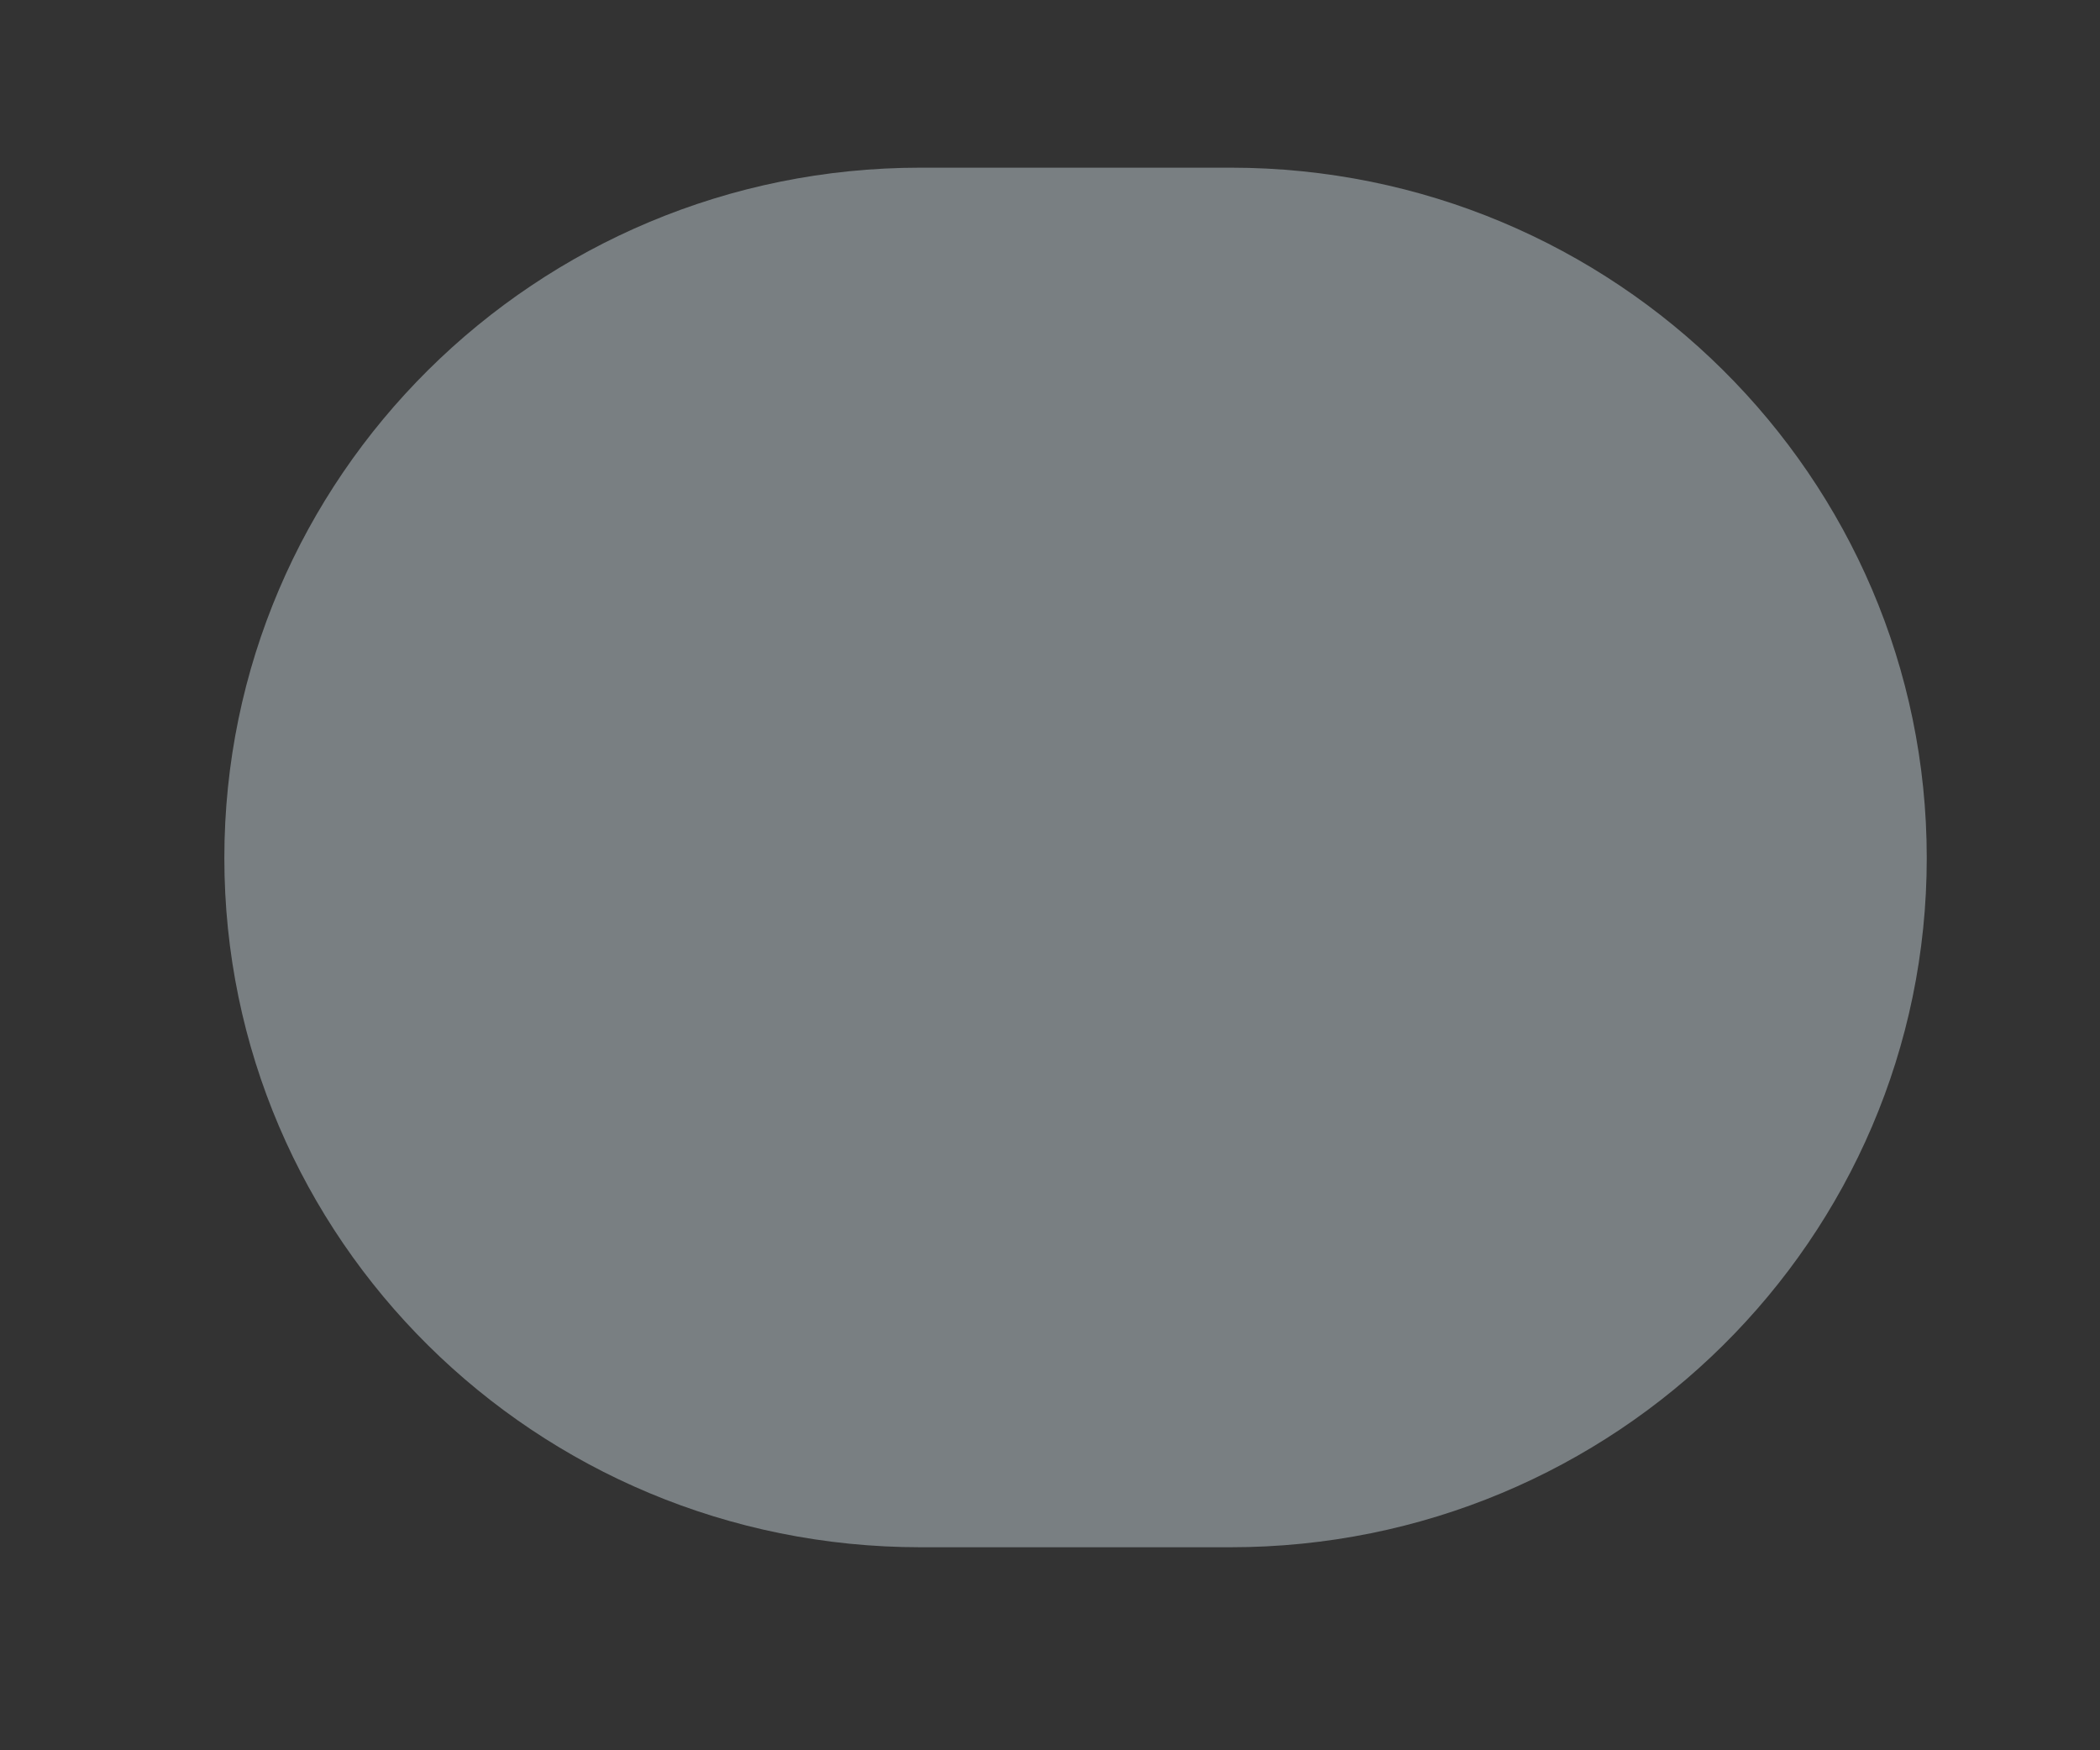 <svg width="6" height="5" viewBox="0 0 6 5" fill="none" xmlns="http://www.w3.org/2000/svg">
<rect x="0" y="0" width="6" height="5" fill="#333333" stroke="none"/>
<path d="M2.63 4.42H3.516C4.615 4.42 5.505 3.539 5.505 2.451C5.505 1.363 4.615 0.479 3.516 0.479H2.63C1.531 0.479 0.641 1.363 0.641 2.451C0.641 3.539 1.531 4.42 2.63 4.42Z" fill="#E6F7FF" fill-opacity="0.39"/>
</svg>
